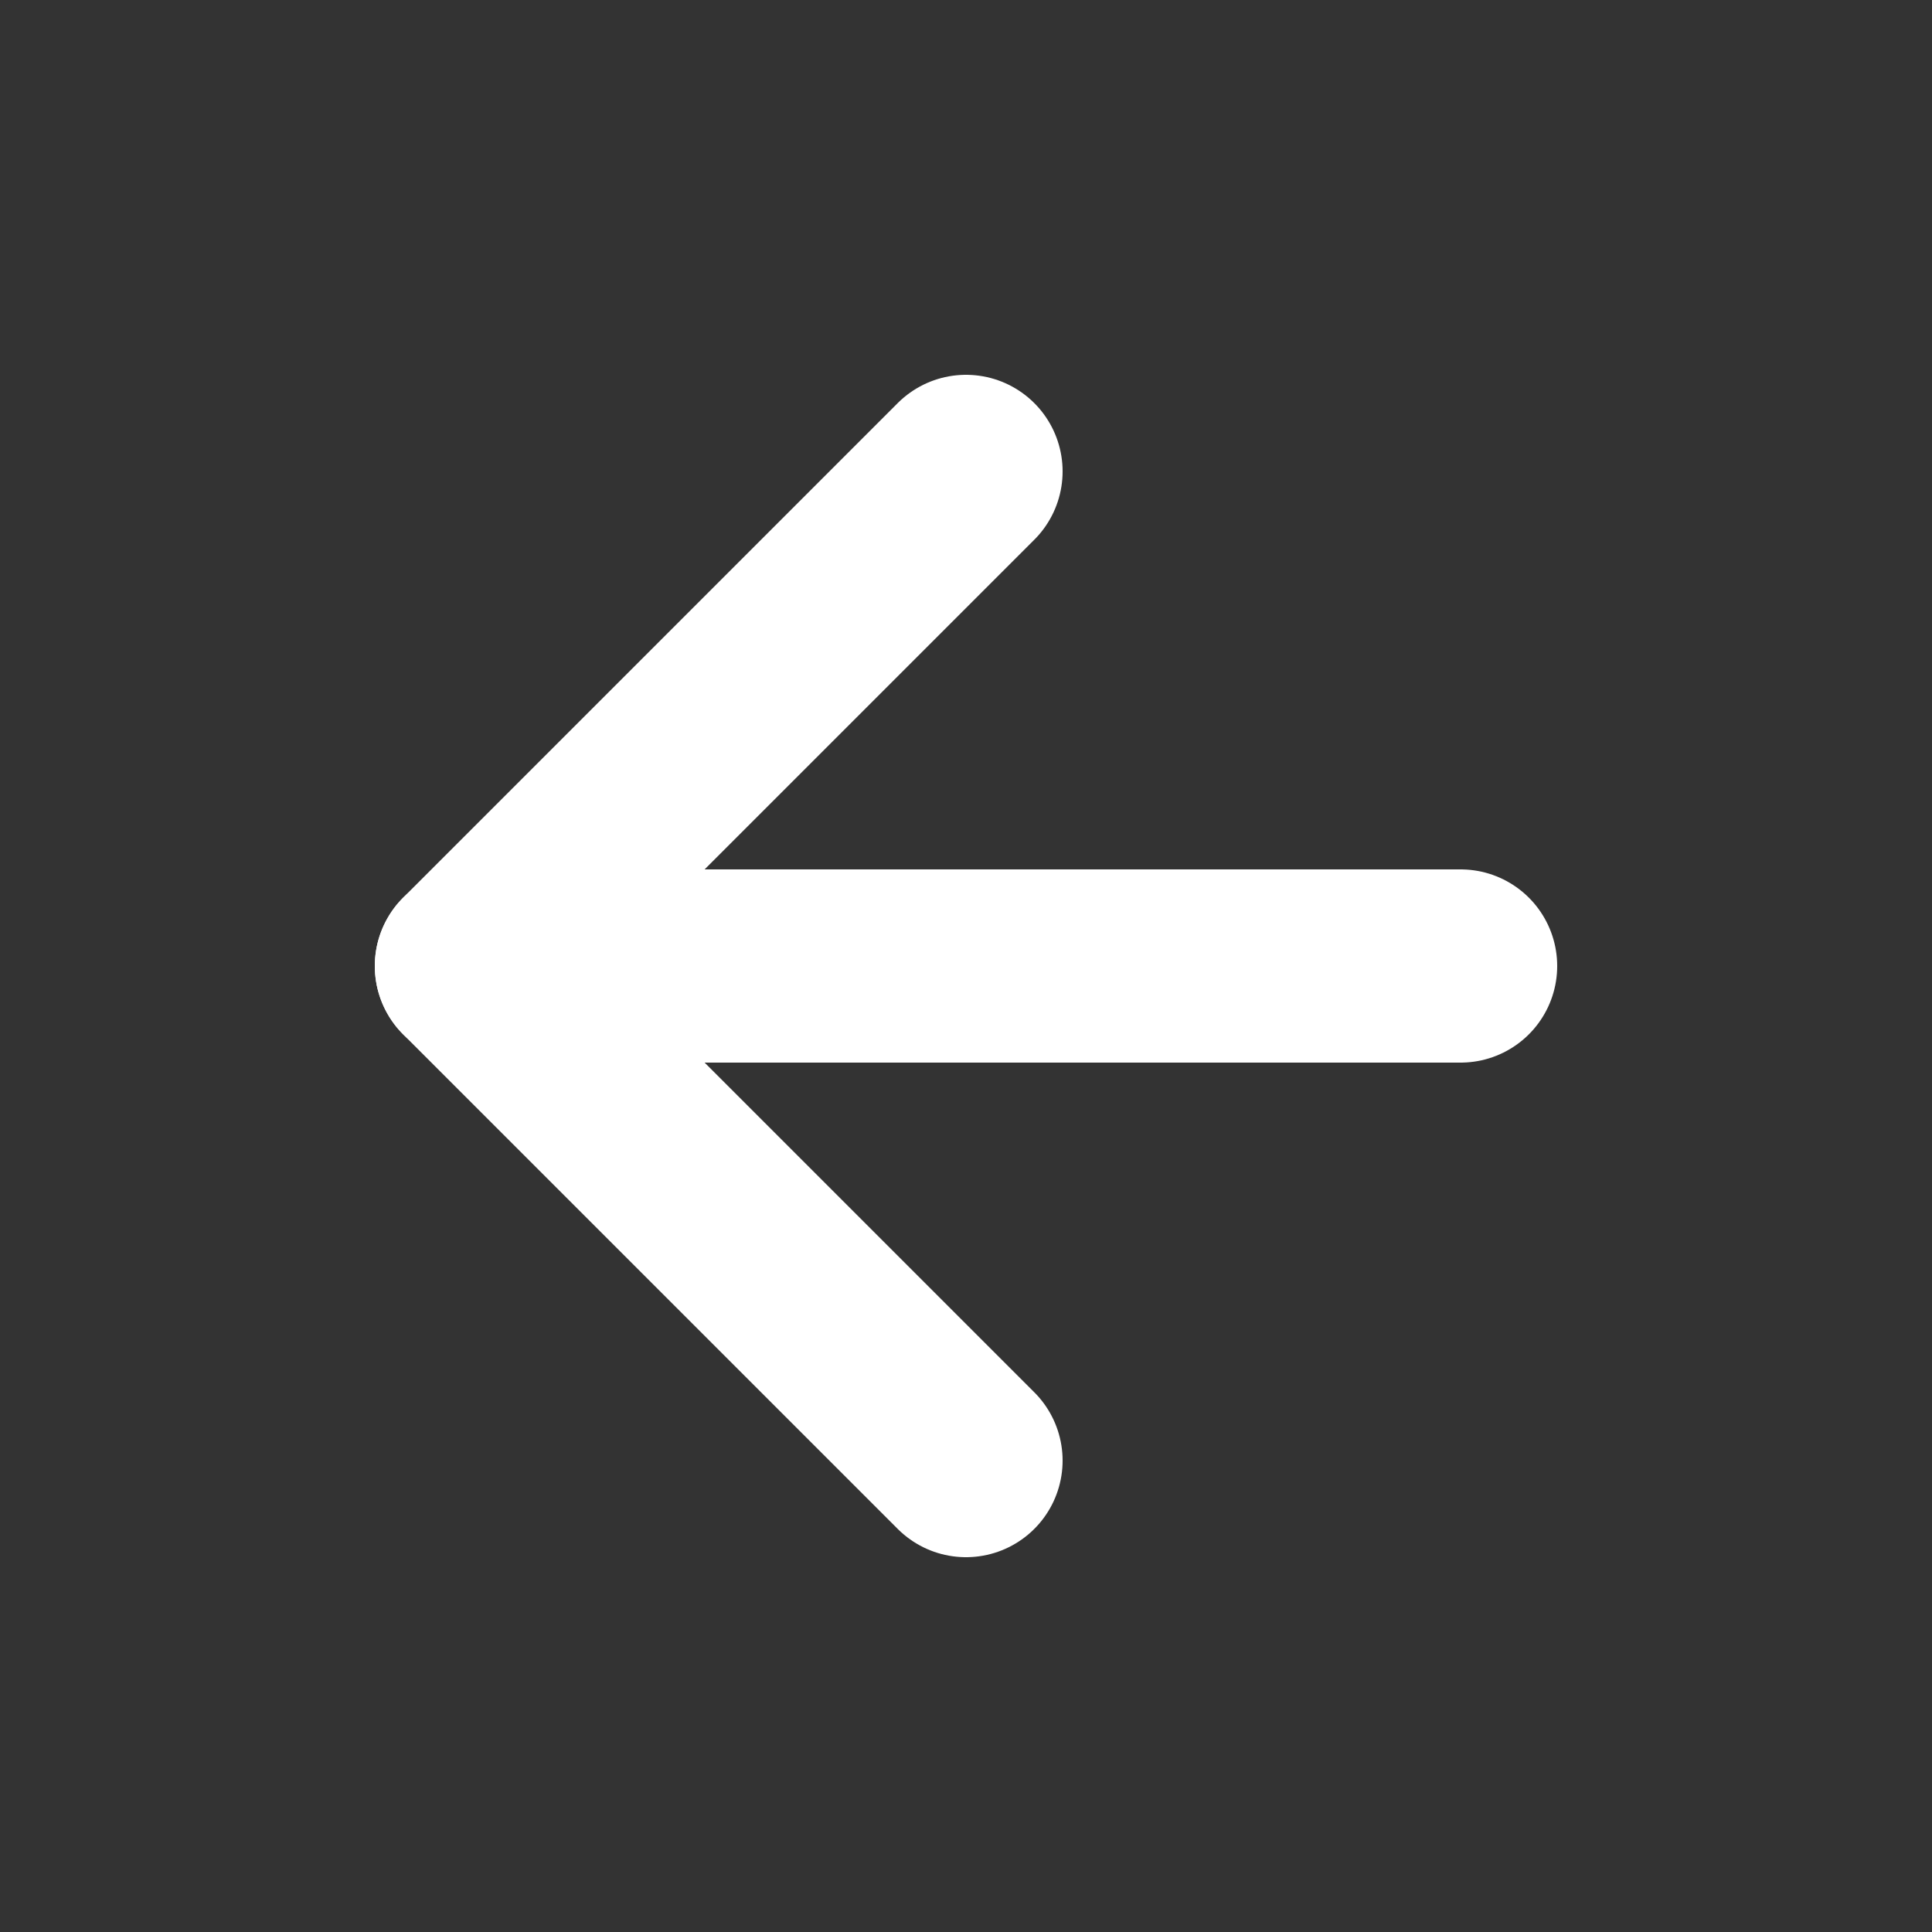 <svg xmlns="http://www.w3.org/2000/svg" width="100" height="100" viewBox="0 0 100 100"><rect x="0" y="0" width="100" height="100" fill="#333333" stroke="none"/><g id="main"><polyline points="50 75.6 24.4 50 50 24.4" style="fill:none;stroke:#fff;stroke-linecap:round;stroke-linejoin:round;stroke-width:10px"/><line x1="75.6" y1="50" x2="24.4" y2="50" style="fill:none;stroke:#fff;stroke-linecap:round;stroke-linejoin:round;stroke-width:10px"/></g></svg>
